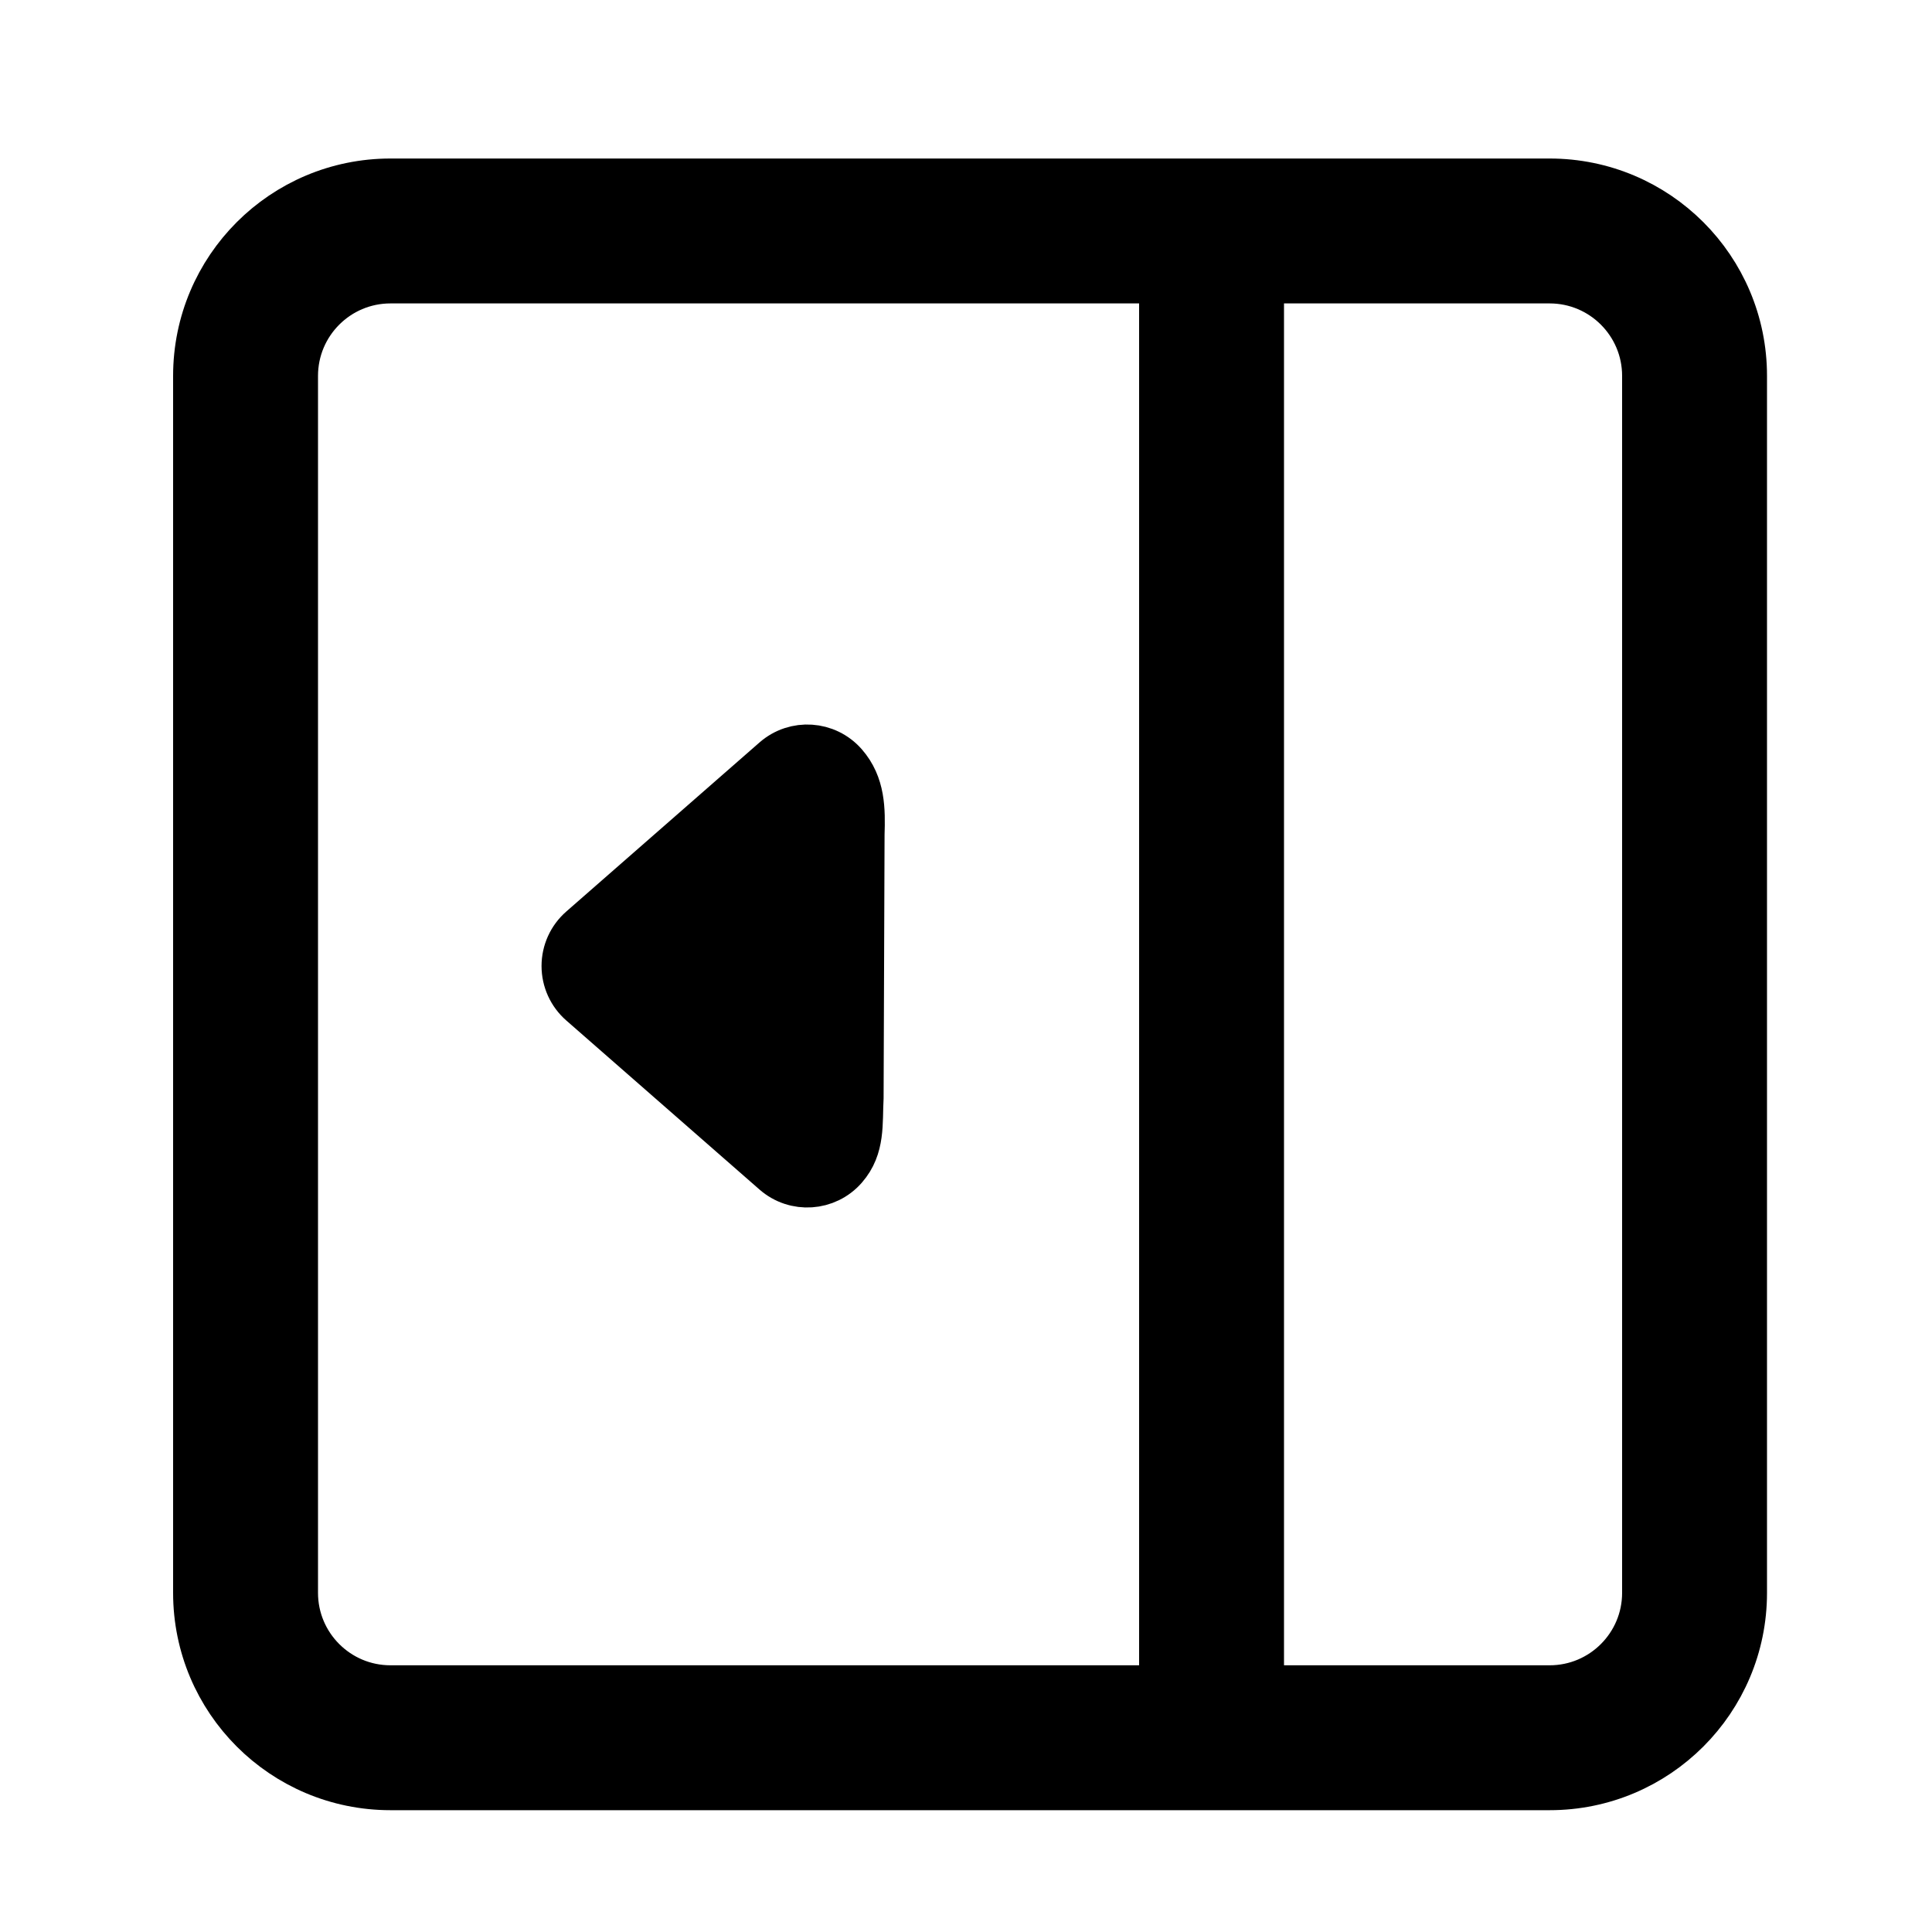 <?xml version="1.0" encoding="UTF-8" standalone="no"?>
<svg
   width="20"
   height="20"
   viewBox="0 0 20 20"
   fill="none"
   stroke="currentColor"
   version="1.1"
   id="svg1"
   sodipodi:docname="PanelLeftContract.svg"
   inkscape:version="1.3.2 (091e20e, 2023-11-25, custom)"
   xmlns:inkscape="http://www.inkscape.org/namespaces/inkscape"
   xmlns:sodipodi="http://sodipodi.sourceforge.net/DTD/sodipodi-0.dtd"
   xmlns="http://www.w3.org/2000/svg"
   xmlns:svg="http://www.w3.org/2000/svg">
  <defs
     id="defs1" />
  <sodipodi:namedview
     id="namedview1"
     pagecolor="#ffffff"
     bordercolor="#000000"
     borderopacity="0.25"
     inkscape:showpageshadow="2"
     inkscape:pageopacity="0.0"
     inkscape:pagecheckerboard="0"
     inkscape:deskcolor="#d1d1d1"
     inkscape:zoom="67.05"
     inkscape:cx="8.9858314"
     inkscape:cy="11.021626"
     inkscape:window-width="1918"
     inkscape:window-height="1528"
     inkscape:window-x="0"
     inkscape:window-y="0"
     inkscape:window-maximized="0"
     inkscape:current-layer="svg1" />
  <path
     d="m 8.897,11.363 c -0.014,0.266 0.018,0.508 -0.164,0.716 -0.182,0.208 -0.498,0.229 -0.706,0.047 l -2,-1.75 c -0.109,-0.095 -0.171,-0.232 -0.171,-0.376 0,-0.144 0.062,-0.281 0.171,-0.376 l 2,-1.75 c 0.208,-0.182 0.524,-0.161 0.706,0.047 0.182,0.208 0.182,0.46 0.174,0.716 z m 9.145,5.126 c 0,1.105 -0.895,2 -2,2 H 4.042 c -1.105,0 -2,-0.895 -2,-2 V 3.891 c 0,-1.105 0.895,-2 2,-2 H 16.042 c 1.105,0 2,0.895 2,2 z m -2,1 c 0.552,0 1,-0.448 1,-1 V 3.891 c 0,-0.552 -0.448,-1 -1,-1 h -3 V 17.489 Z m -4,0 V 2.891 H 4.042 c -0.552,0 -1,0.448 -1,1 V 16.489 c 0,0.552 0.448,1 1,1 z"
     fill="#212121"
     id="path1"
     style="fill:#000000;fill-opacity:1;stroke-width:0.5;stroke-dasharray:none"
     sodipodi:nodetypes="ccccscccccsssssssssssssccsccssssc" />
</svg>
